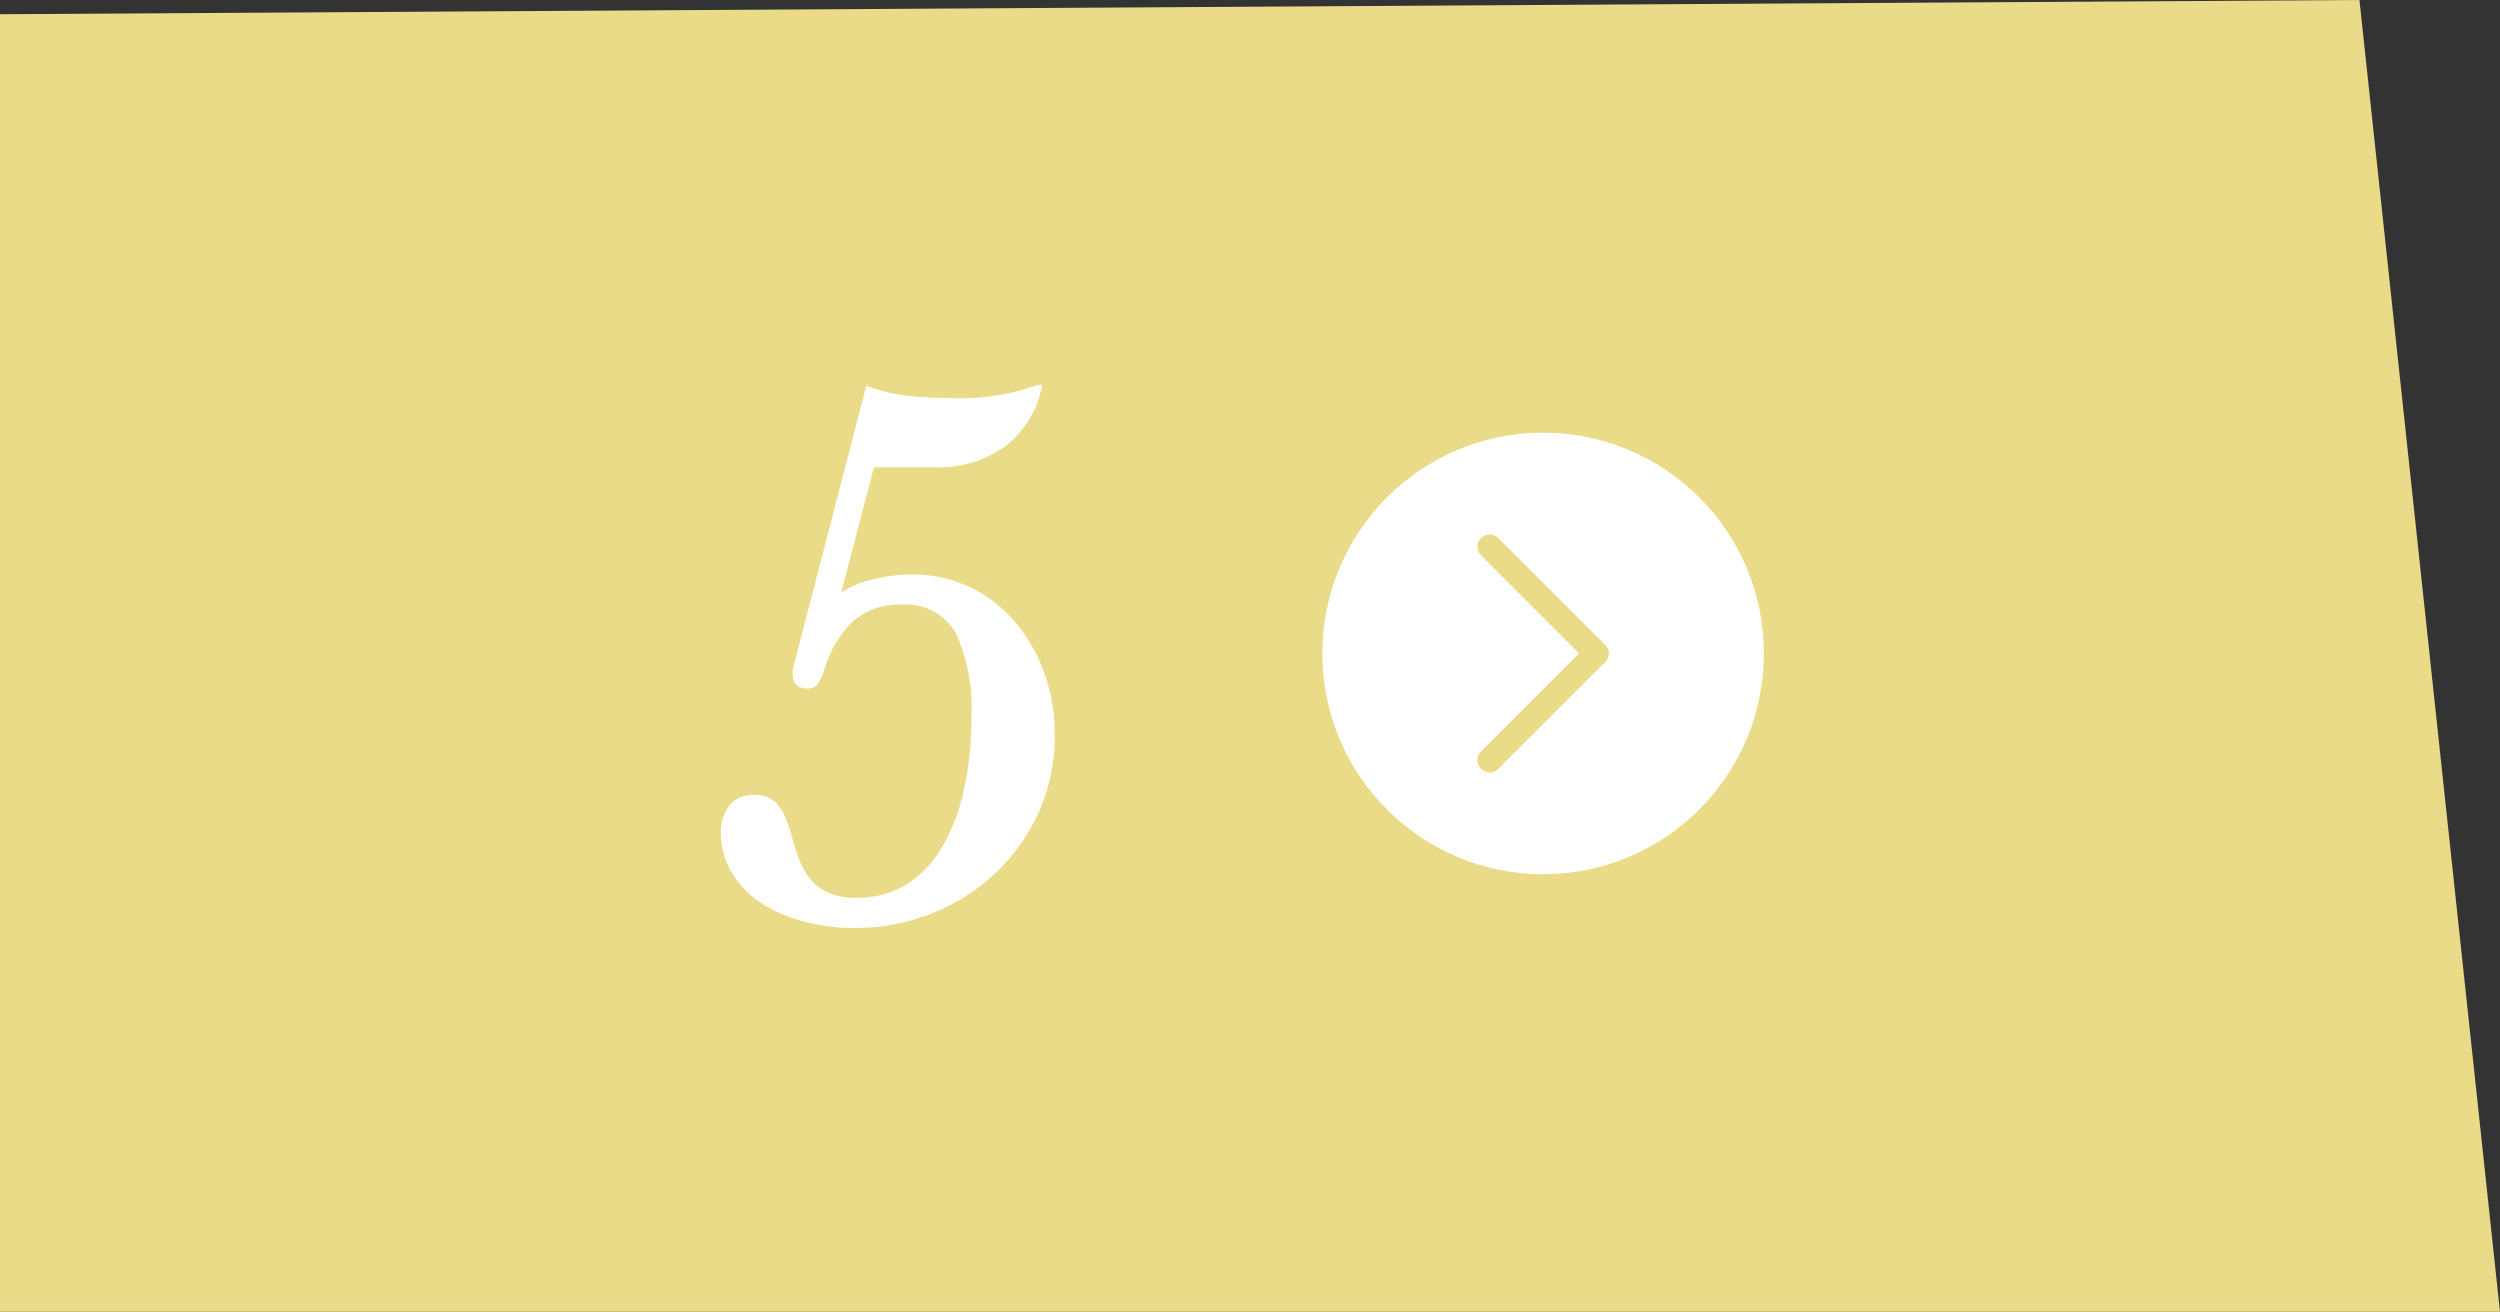 <svg id="bg" xmlns="http://www.w3.org/2000/svg" viewBox="0 0 101.92 53.48"><rect x="0" y="0" width="101.92" height="53.48" fill="#333333" stroke="none"/><defs><style>.cls-1{fill:#eadb88;}.cls-2{fill:#fff;}.cls-3{fill:none;stroke:#eadb88;stroke-linecap:round;stroke-linejoin:round;}</style></defs><title>map_btn_05</title><polygon class="cls-1" points="0 53.48 0 0.58 96.19 0 101.92 53.48 0 53.48"/><path class="cls-2" d="M34.32,24.06l0,.09a3.54,3.54,0,0,1,1.24-.52,6.43,6.43,0,0,1,1.62-.21,5.44,5.44,0,0,1,4.13,1.85,6.64,6.64,0,0,1,1.22,2.05A7.23,7.23,0,0,1,43,29.89,7.7,7.7,0,0,1,42.4,33a7.9,7.9,0,0,1-1.74,2.52,8.16,8.16,0,0,1-2.6,1.69,8.46,8.46,0,0,1-3.24.62,7.61,7.61,0,0,1-2.18-.3,5.69,5.69,0,0,1-1.72-.79,3.81,3.81,0,0,1-1.12-1.22A3.13,3.13,0,0,1,29.39,34a1.79,1.79,0,0,1,.35-1.17,1.21,1.21,0,0,1,1-.42,1.16,1.16,0,0,1,.89.31,2.12,2.12,0,0,1,.46.78c.11.32.21.66.31,1a4.17,4.17,0,0,0,.4,1,2.21,2.21,0,0,0,.76.79,2.58,2.58,0,0,0,1.36.31,3.83,3.83,0,0,0,2-.52,4.32,4.32,0,0,0,1.45-1.49,7.8,7.8,0,0,0,.91-2.32,13,13,0,0,0,.32-3,7.29,7.29,0,0,0-.65-3.5,2.37,2.37,0,0,0-2.2-1.12,2.85,2.85,0,0,0-1.92.63,4.51,4.51,0,0,0-1.22,2,1.76,1.76,0,0,1-.31.65.49.49,0,0,1-.36.14c-.41,0-.62-.19-.62-.56a.71.71,0,0,1,0-.23l3-11.56a6.62,6.62,0,0,0,1.4.38,12.57,12.57,0,0,0,1.87.12,9.32,9.32,0,0,0,3.73-.53l.17,0A4.08,4.08,0,0,1,41,18.18a4.65,4.65,0,0,1-2.9.87H35.63Z"/><circle class="cls-2" cx="62.91" cy="26.64" r="9"/><line class="cls-3" x1="60.73" y1="22.29" x2="65.08" y2="26.64"/><line class="cls-3" x1="60.73" y1="30.99" x2="65.08" y2="26.64"/></svg>